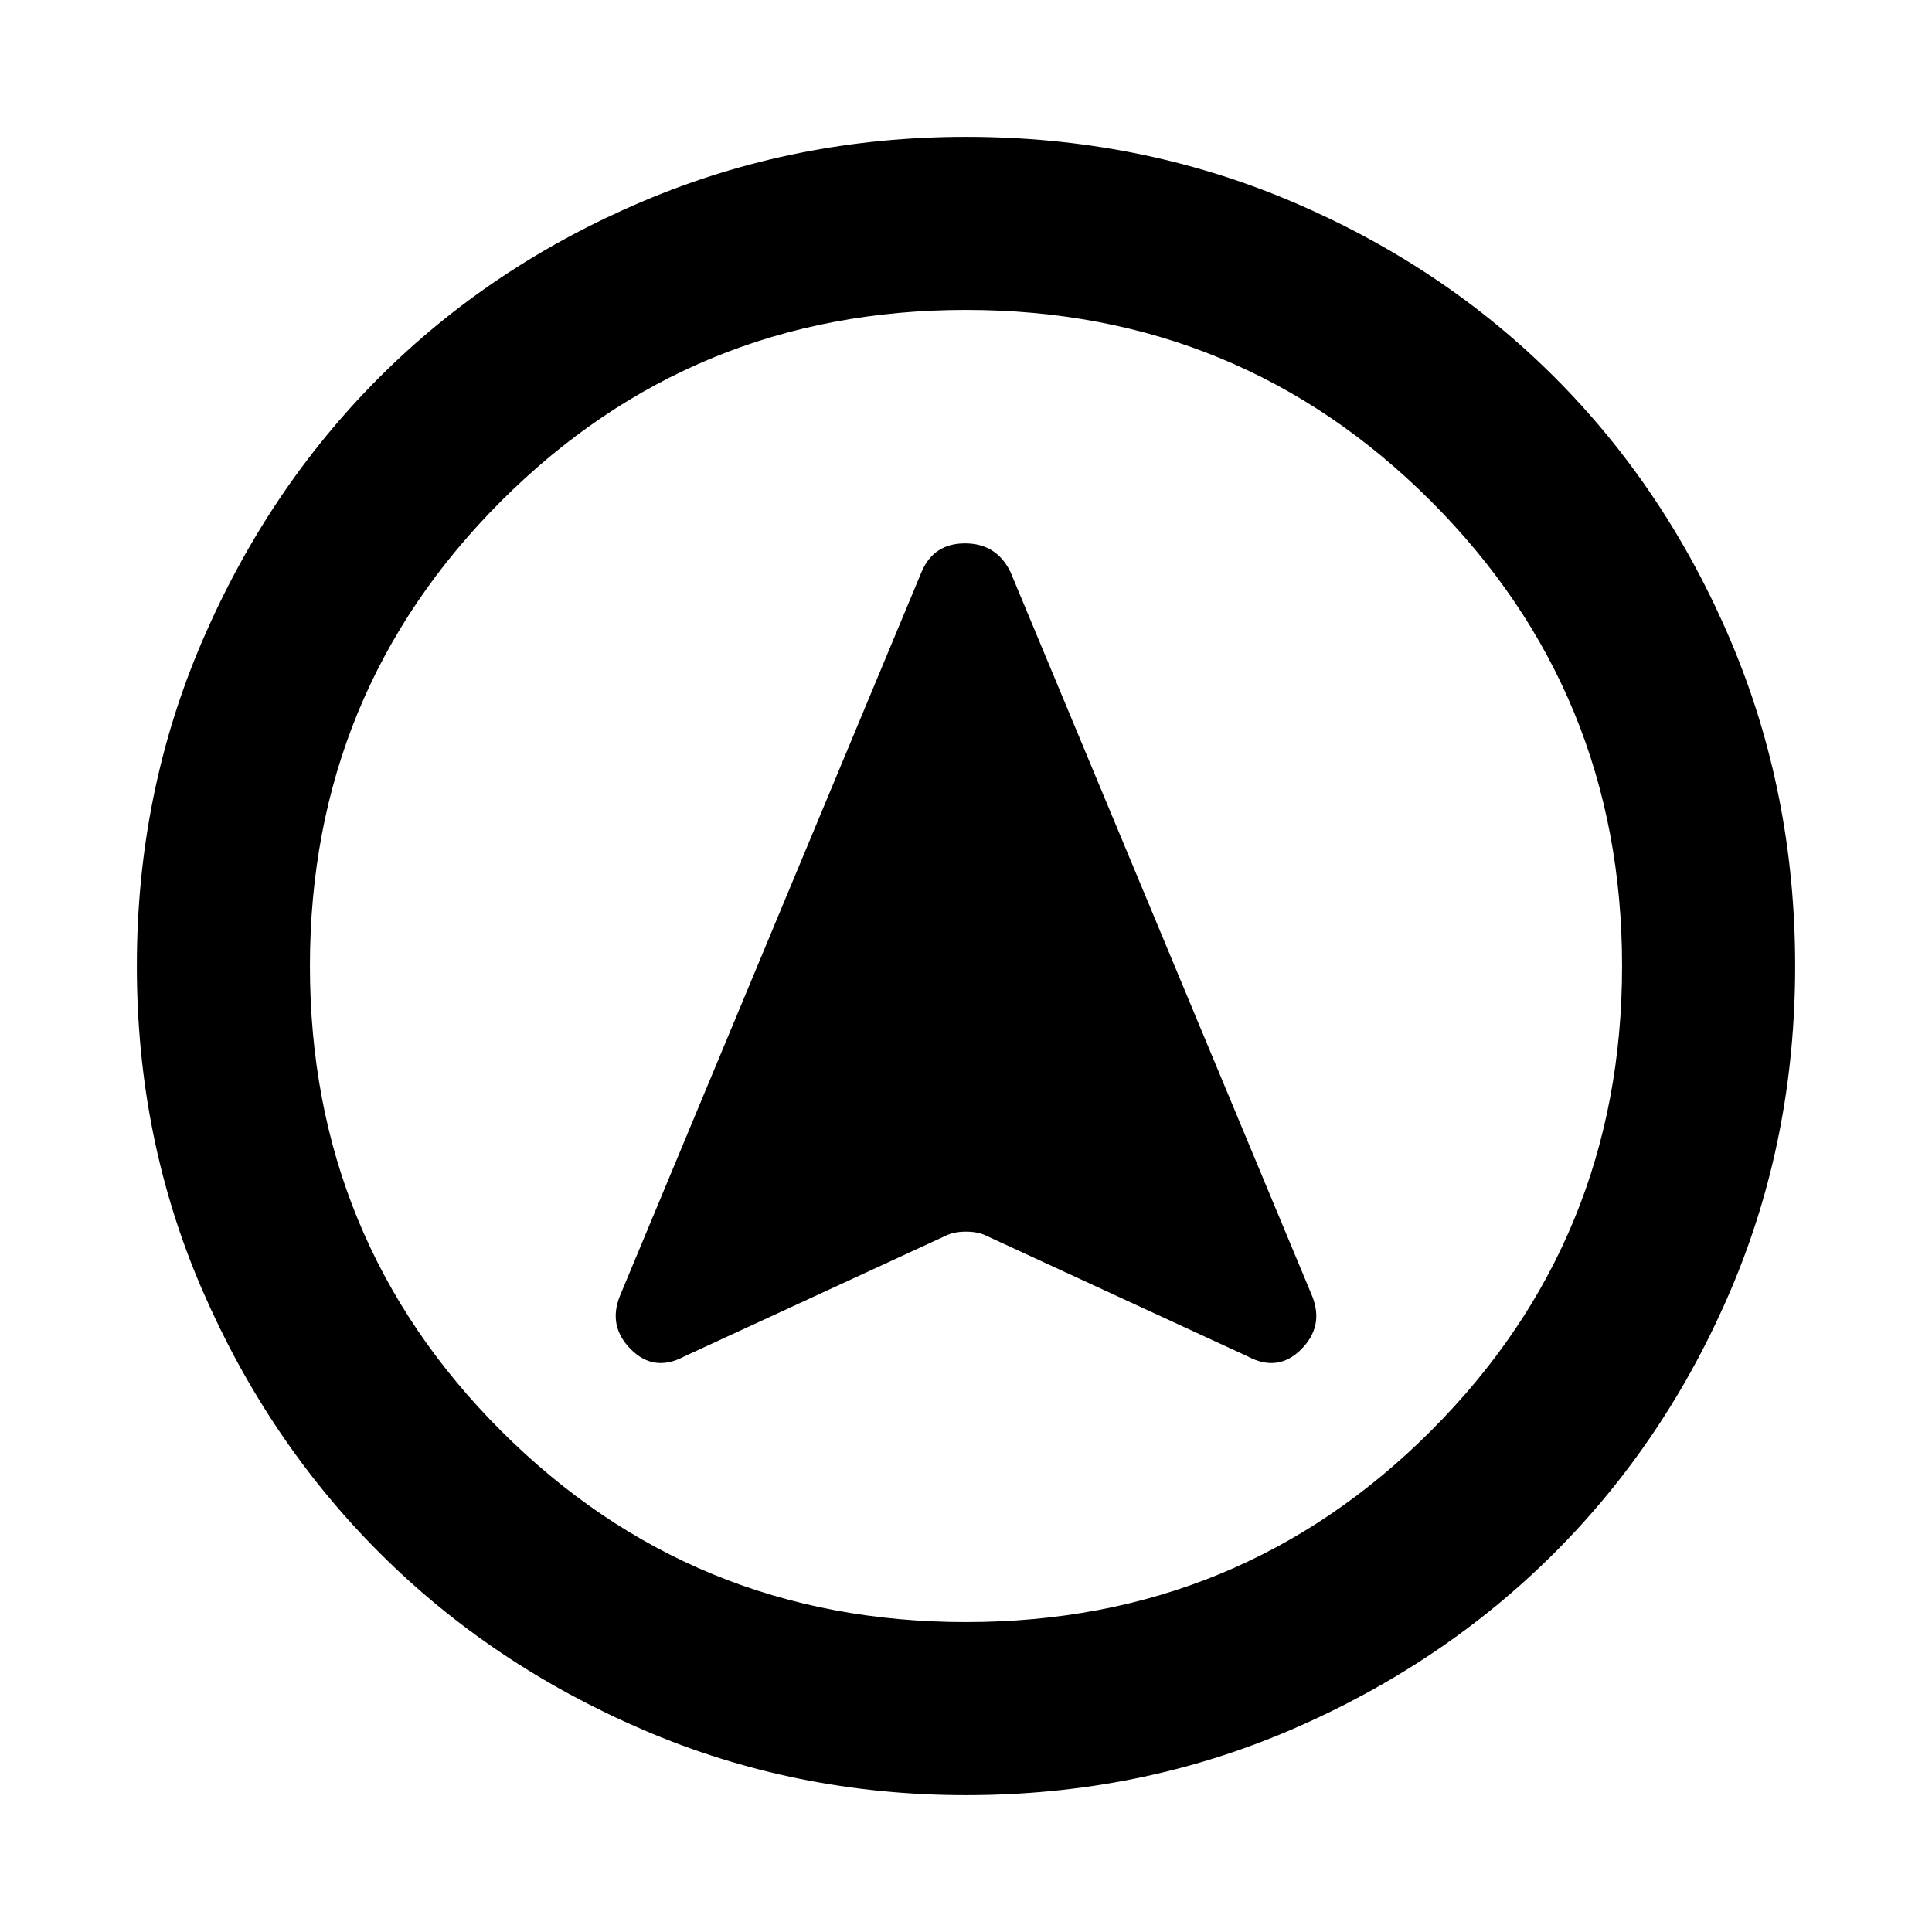 <svg xmlns="http://www.w3.org/2000/svg" height="24" width="24"><path d="m8.5 16.85 3.25-1.5q.1-.05.25-.05t.25.05l3.25 1.5q.375.2.663-.087.287-.288.137-.663l-3.75-9q-.175-.35-.562-.35-.388 0-.538.35l-3.75 9q-.15.375.138.663.287.287.662.087ZM12 1.7q2.15 0 4.038.8 1.887.8 3.274 2.187Q20.7 6.075 21.5 7.962q.8 1.888.8 4.038 0 2.15-.8 4.025-.8 1.875-2.188 3.263-1.387 1.387-3.274 2.2Q14.15 22.3 12 22.3q-2.125 0-4.012-.812-1.888-.813-3.275-2.2-1.388-1.388-2.2-3.263Q1.7 14.15 1.7 12q0-2.15.813-4.038.812-1.887 2.2-3.275Q6.1 3.3 7.988 2.5 9.875 1.7 12 1.7ZM12 12Zm0-8.15q-3.4 0-5.775 2.375Q3.85 8.6 3.85 12q0 3.4 2.375 5.775Q8.6 20.15 12 20.15q3.4 0 5.775-2.375Q20.15 15.4 20.15 12q0-3.4-2.375-5.775Q15.4 3.85 12 3.85Z"/></svg>